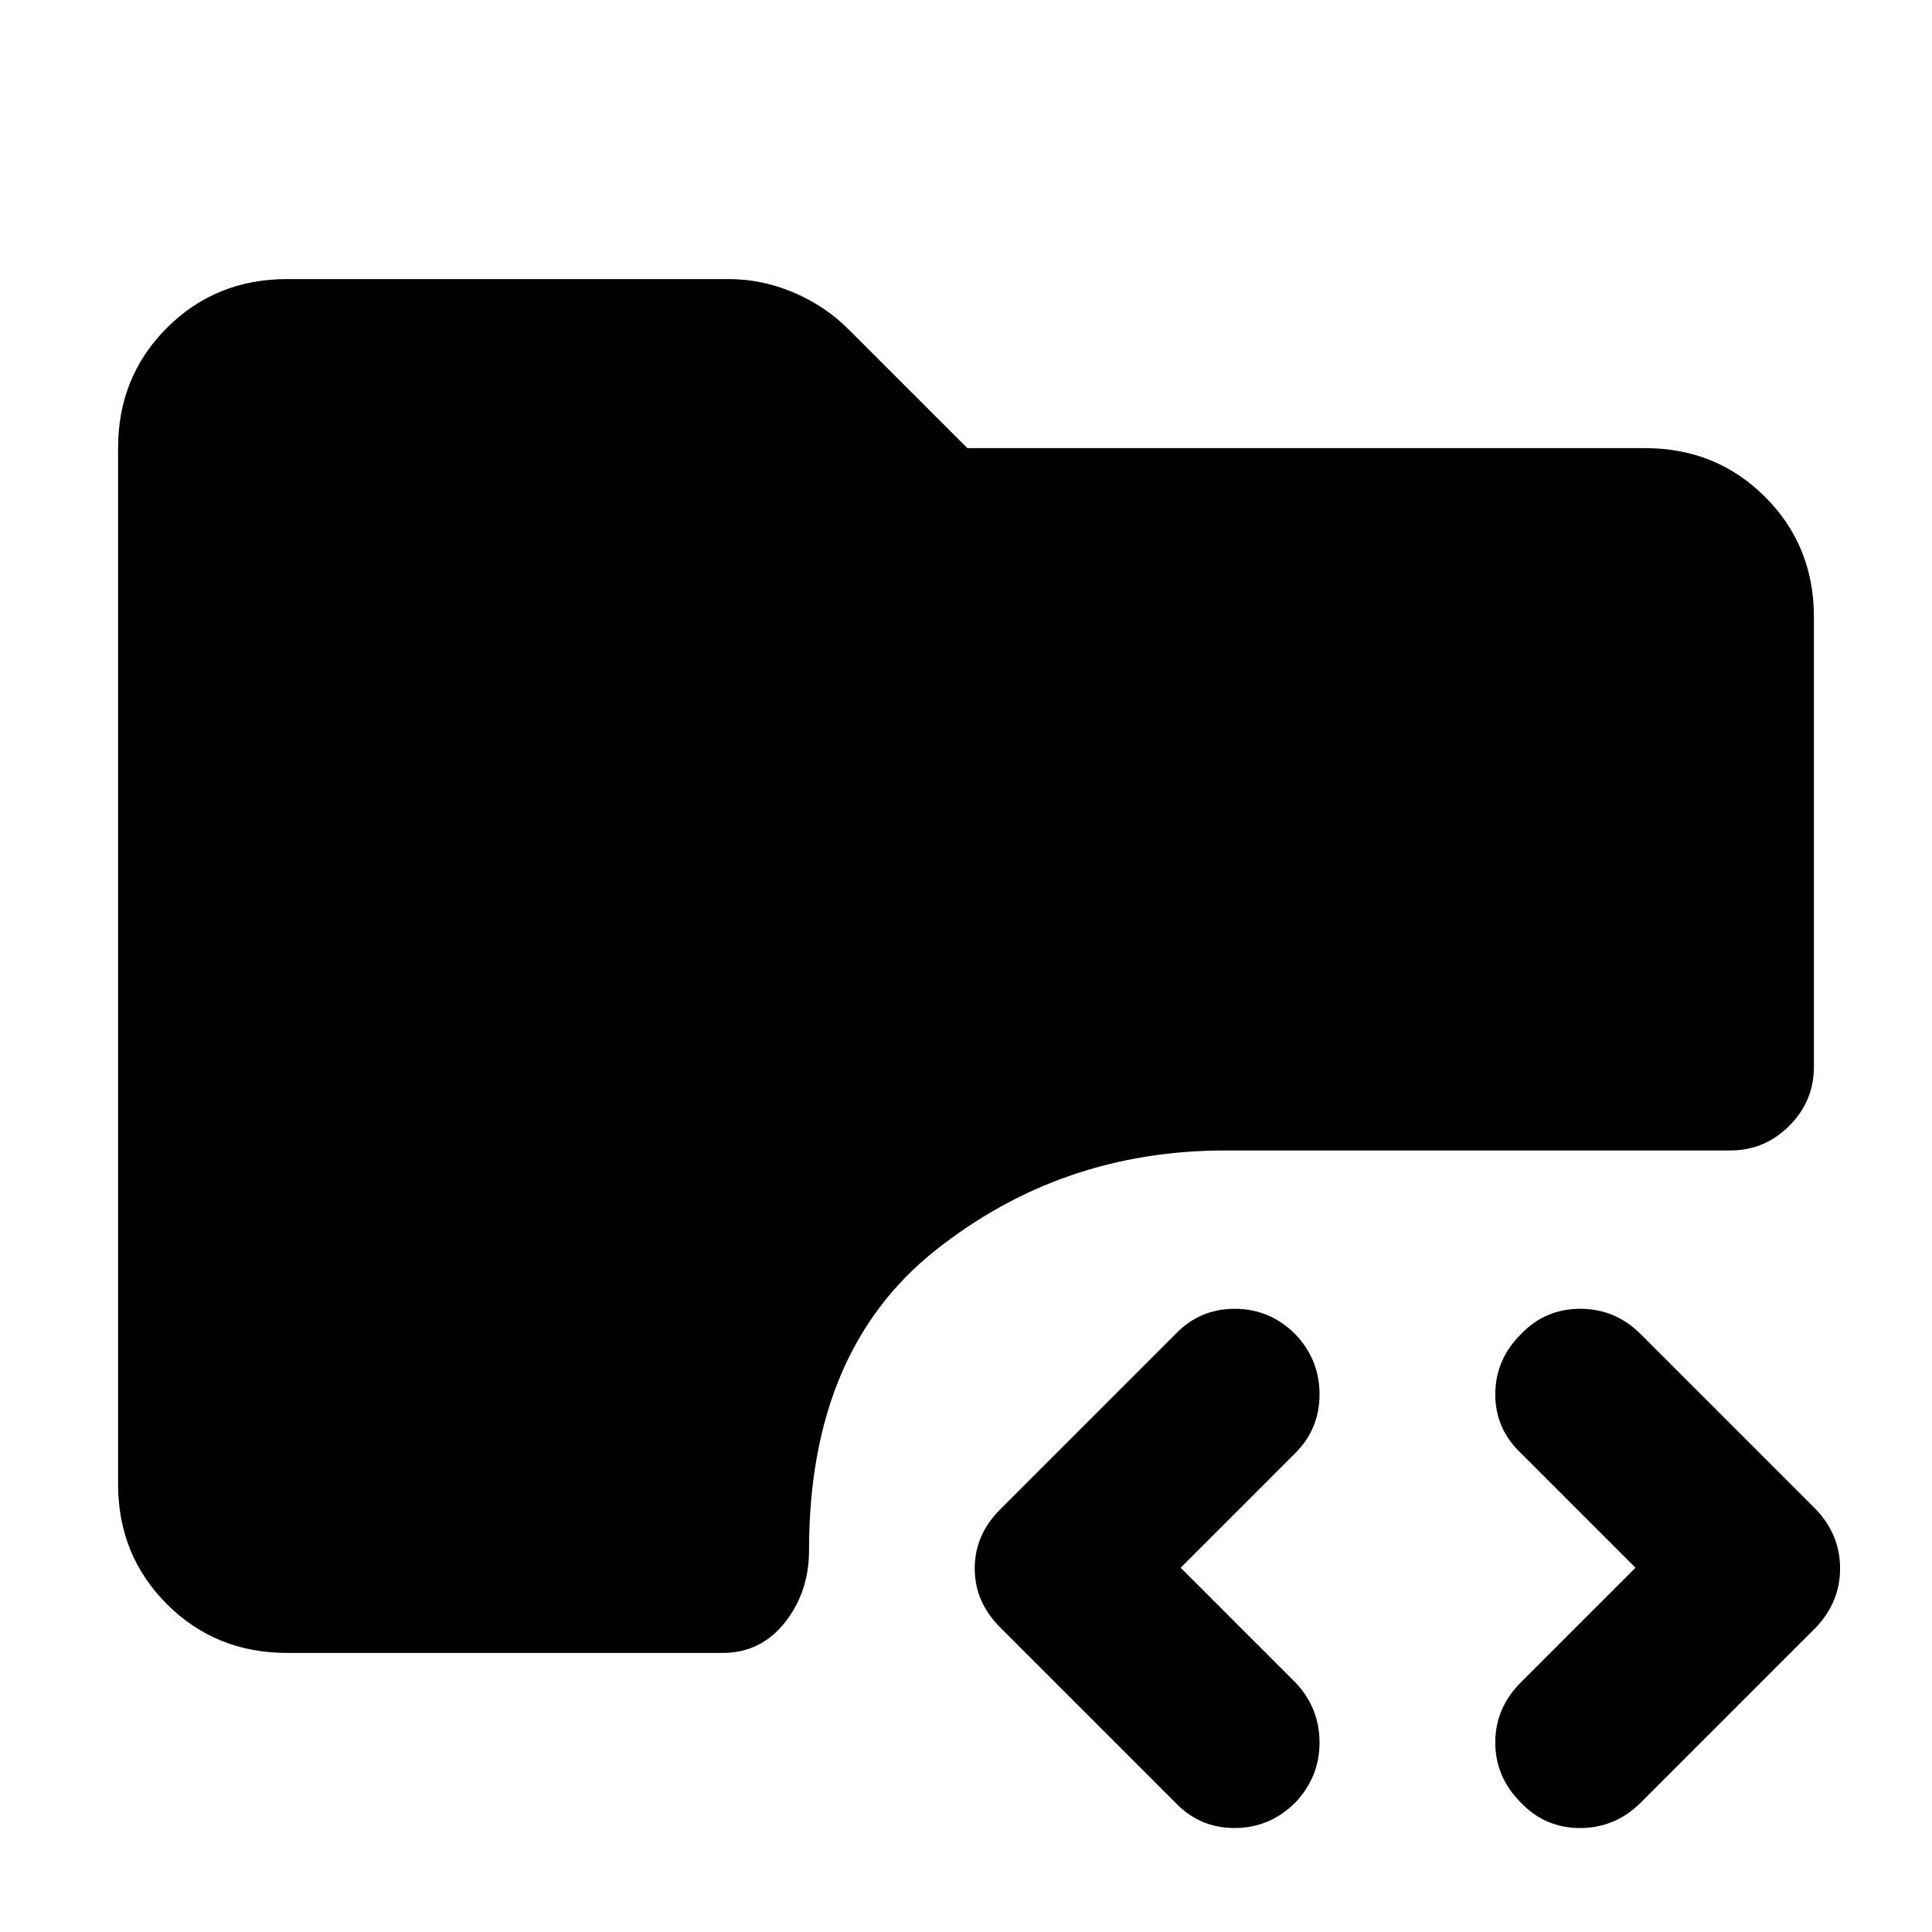 <svg xmlns="http://www.w3.org/2000/svg" height="40" viewBox="0 -960 960 960" width="40"><path d="M643.63-64.33q-12.7 12.66-30.16 12.66-17.47 0-29.47-12.66l-87-87q-12.67-12.67-12.67-29.34 0-16.66 12.67-29.33l87-87q12.05-12.67 29.52-12.67 17.48 0 30.15 12.67 12 12.67 12 29.83 0 17.17-12 29.17l-57 57 57 57q12 12.67 12 29.83 0 17.17-12.04 29.84Zm112.04 0Q743-77 743-94.17q0-17.16 12.67-29.83l57-57-57-57Q743-250 743-267.17q0-17.16 12.7-29.83 12.04-12.67 29.5-12.67 17.47 0 30.13 12.67l87 87q12 12.67 12 29.33 0 16.67-12 29.34l-87 87q-12.71 12.66-30.19 12.66-17.47 0-29.47-12.66Zm-613-74.34q-35.5 0-59.75-24.25t-24.25-59.75v-514.66q0-35.5 24.25-59.75t59.75-24.25H362q16.63 0 32.32 6.66 15.68 6.67 27.41 18.4l58.94 58.94h336.66q35.5 0 59.75 24.25t24.25 59.75V-430q0 17.17-12.25 29.42t-29.41 12.25h-251q-81.56 0-144.11 49.83Q402-288.67 402-189.67q0 20.67-11.96 35.84-11.97 15.16-31.04 15.16H142.67Z"/></svg>